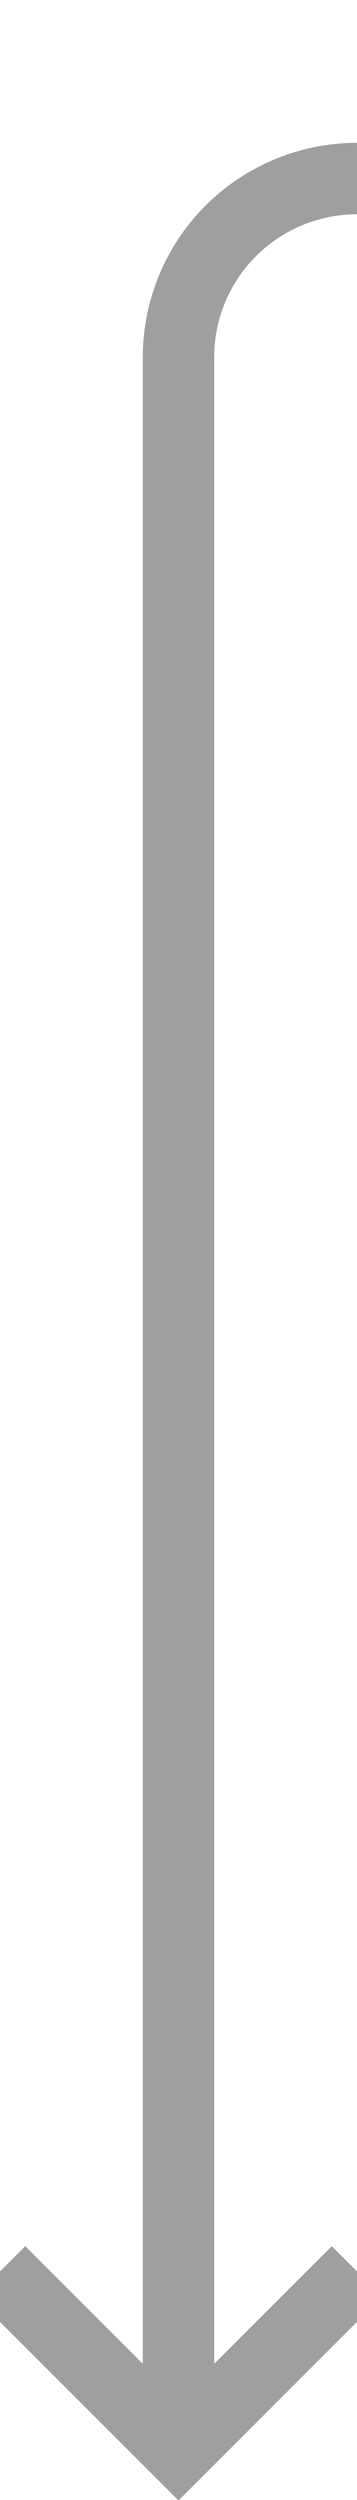 ﻿<?xml version="1.0" encoding="utf-8"?>
<svg version="1.1" xmlns:xlink="http://www.w3.org/1999/xlink" width="10px" height="70px" preserveAspectRatio="xMidYMin meet" viewBox="253 305  8 70" xmlns="http://www.w3.org/2000/svg">
  <path d="M 647 262  L 647 305  A 5 5 0 0 1 642 310 L 262 310  A 5 5 0 0 0 257 315 L 257 373  " stroke-width="2" stroke="#9f9f9f" fill="none" />
  <path d="M 261.293 367.893  L 257 372.186  L 252.707 367.893  L 251.293 369.307  L 256.293 374.307  L 257 375.014  L 257.707 374.307  L 262.707 369.307  L 261.293 367.893  Z " fill-rule="nonzero" fill="#9f9f9f" stroke="none" />
</svg>